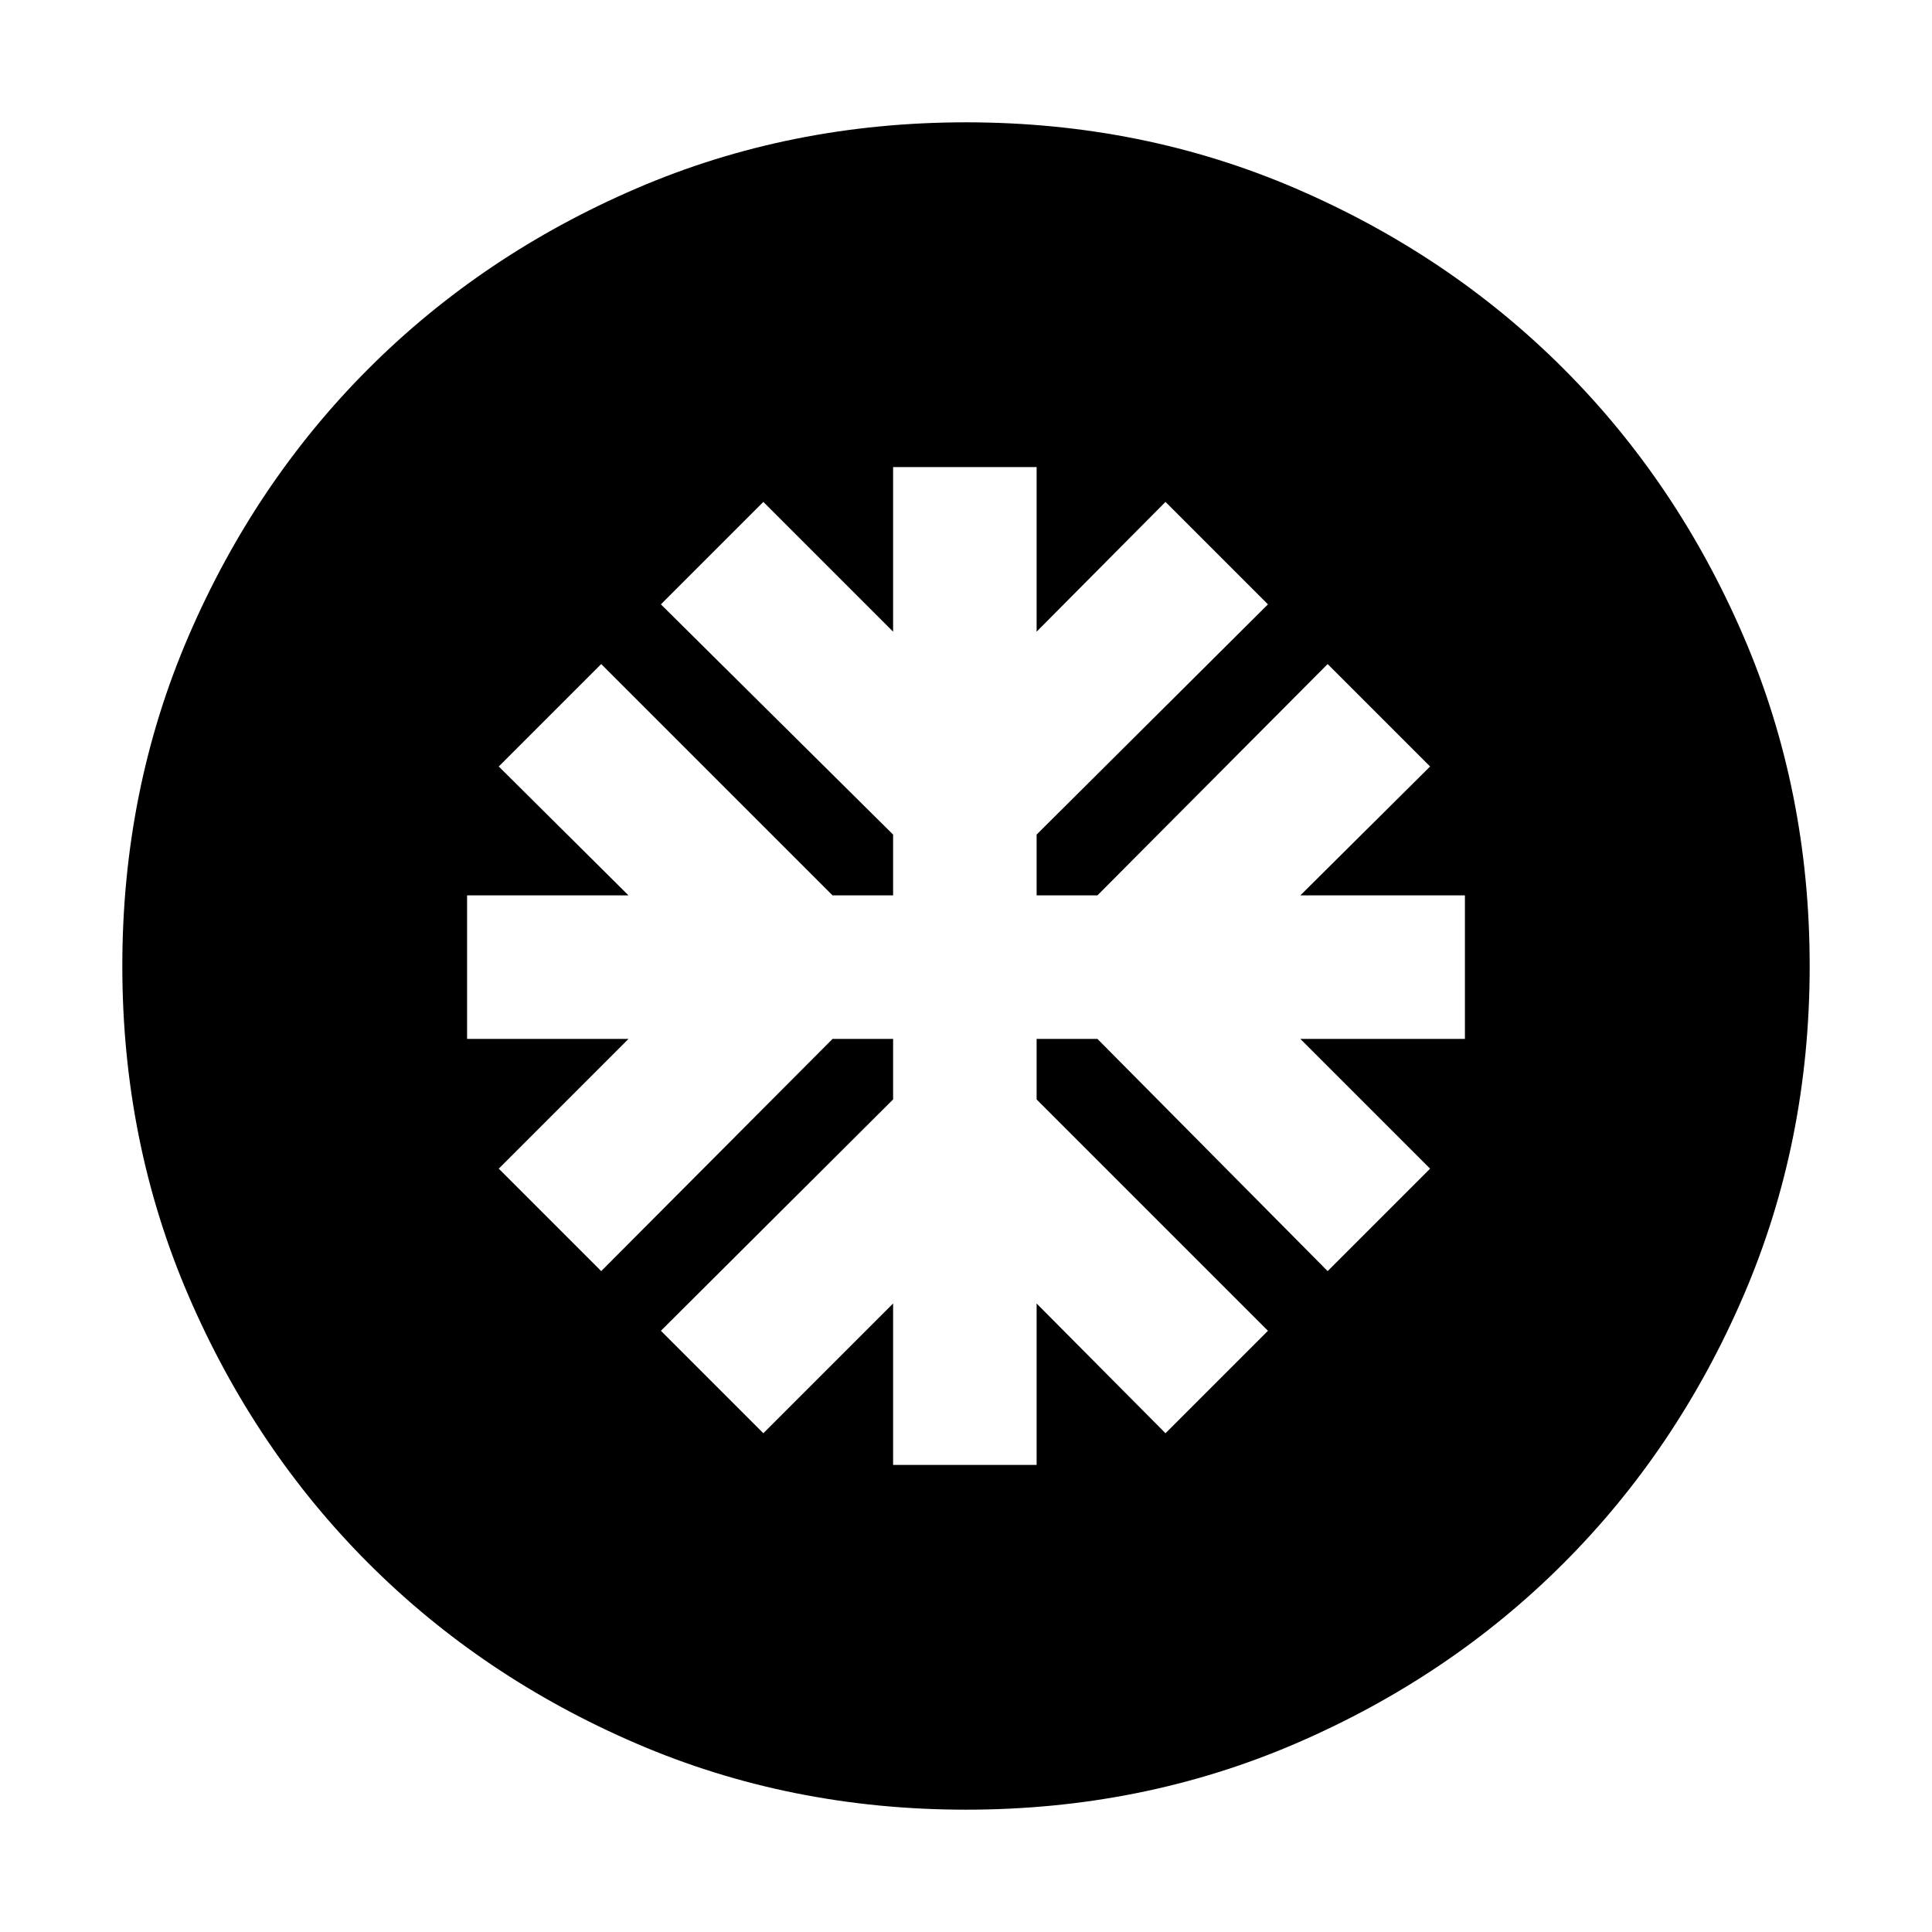 <svg xmlns="http://www.w3.org/2000/svg" height="24" viewBox="0 -960 960 960" width="24"><path d="M443.78-232.09h71.31v-80.21l64.04 64.47 50.91-50.91L515.09-413.7v-30.08h30.21l114.4 115.39 50.91-50.91-64.48-64.48h81.78v-71.31h-81.78l64.48-64.04-50.91-50.91-114.4 114.95h-30.21v-30.21l114.95-114.4-50.91-50.91-64.04 64.48v-81.78h-71.31v81.78l-64.48-64.48-50.91 50.91 115.39 114.4v30.21H413.7L298.74-630.04l-50.91 50.91 64.47 64.04h-80.21v71.31h80.21l-64.47 64.48 50.91 50.91L413.7-443.78h30.08v30.08L328.39-298.74l50.91 50.91 64.48-64.47v80.21ZM480-60.78q-87.52 0-163.91-32.91-76.39-32.92-132.94-89.46-56.54-56.55-89.46-132.94Q60.78-392.48 60.78-480t32.91-163.91q32.92-76.39 89.46-132.94 56.55-56.54 132.94-89.46 76.39-32.91 163.91-32.91t163.91 32.91q76.39 32.92 132.94 89.46 56.54 56.55 89.46 132.94 32.91 76.39 32.91 163.91t-32.91 163.91q-32.92 76.39-89.46 132.94-56.55 56.54-132.94 89.46Q567.52-60.78 480-60.78Z"/></svg>